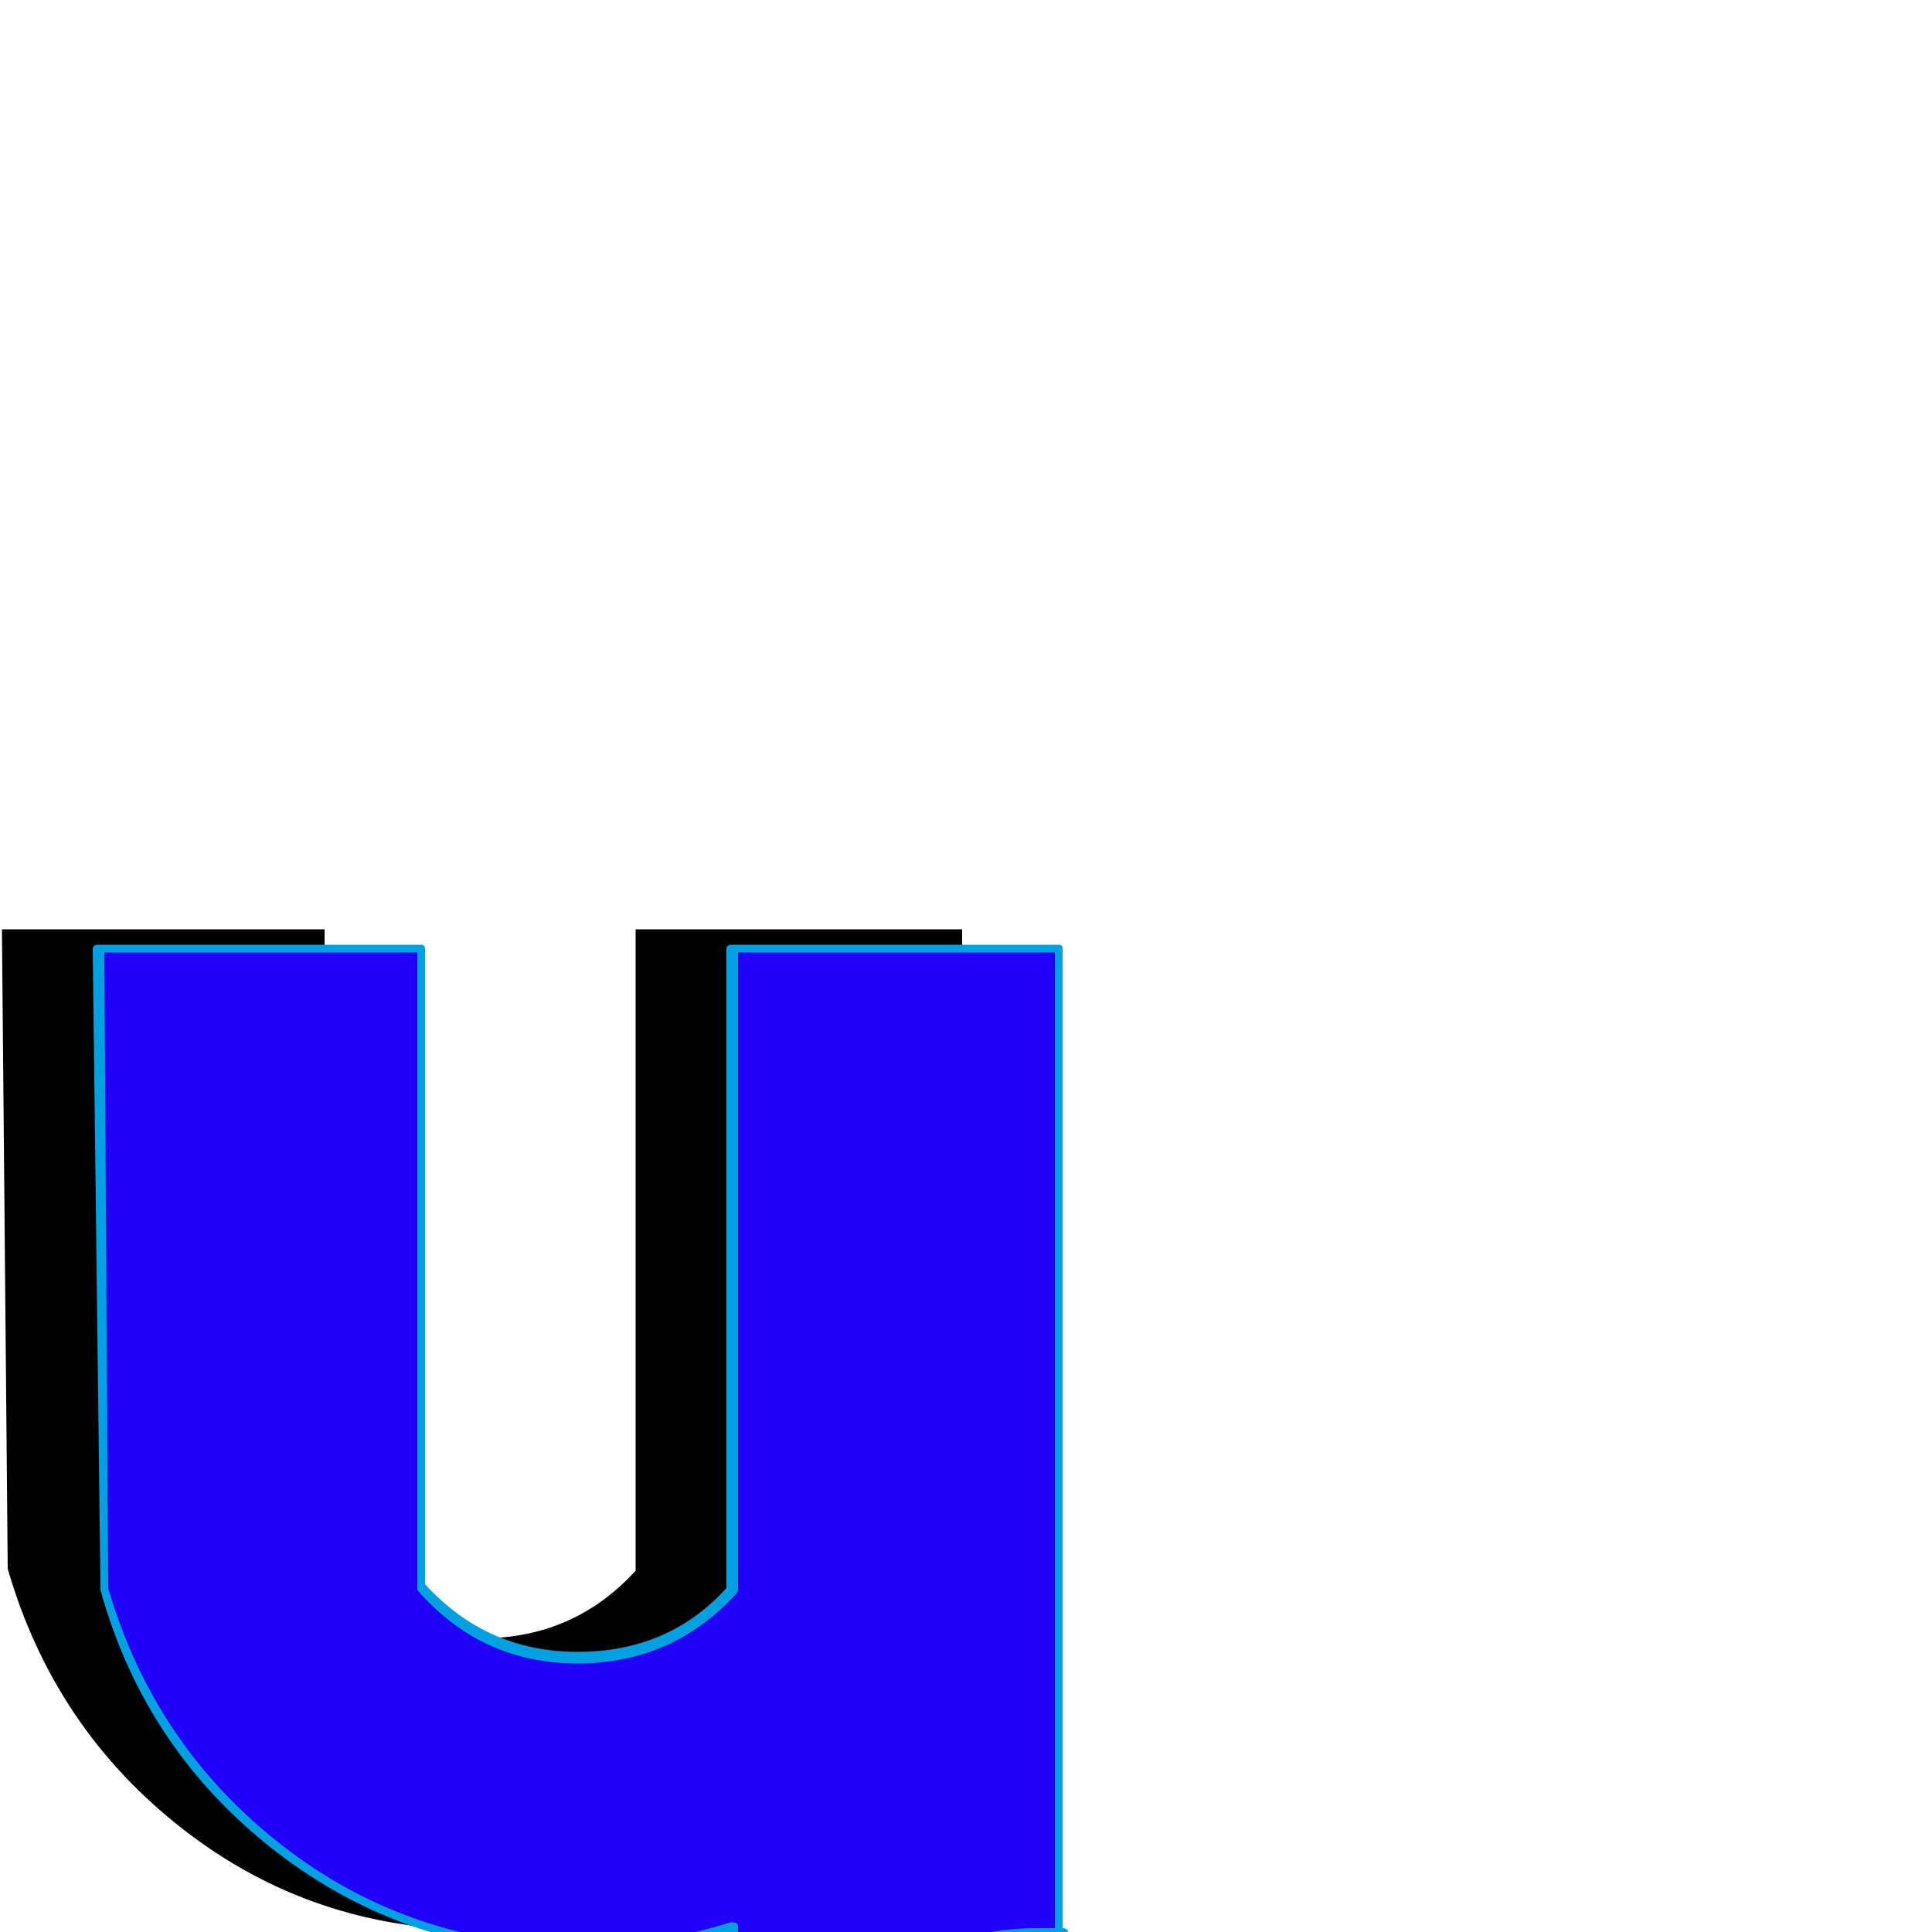 <svg xmlns="http://www.w3.org/2000/svg" viewBox="0 -1000 1000 1000">
	<path fill="#000000" d="M500 248Q500 248 487 248Q433 248 395.5 210.5Q358 173 358 120Q358 66 395.5 28.5Q433 -9 487 -9H500V68Q492 66 487 66Q465 66 449 82Q433 98 433 120Q433 142 448.5 157.5Q464 173 487 173Q492 173 500 171ZM498 -3H329V-13Q290 -1 249 -1Q162 -1 95 -53Q28 -105 4 -188L1 -519H168V-189Q200 -152 249 -152Q297 -152 329 -187V-519H498Z"/>
	<path fill="#2200f5" d="M550 258Q550 258 537 258Q483 258 445.5 220.5Q408 183 408 130Q408 76 445.5 38.5Q483 1 537 1H550V78Q542 76 537 76Q515 76 499 92Q483 108 483 130Q483 152 498.5 167.5Q514 183 537 183Q542 183 550 181ZM548 7H379V-3Q340 9 299 9Q212 9 145 -43Q78 -95 54 -178L51 -509H218V-179Q250 -142 299 -142Q347 -142 379 -177V-509H548Z"/>
	<path fill="#00a0e1" d="M547 4H537Q484 4 447.5 40.5Q411 77 411 130Q411 182 447.5 219Q484 256 537 256H547V184Q541 186 537 186Q513 186 497 169.5Q481 153 481 129.5Q481 106 497 90Q513 74 537 74Q541 74 547 75ZM550 260H537Q482 260 443.5 222Q405 184 405 130Q405 75 443.5 36.5Q482 -2 537 -2H550Q553 -2 553 1V78Q553 80 550 80Q550 80 549 80Q542 78 537 78Q516 78 500.5 93.5Q485 109 485 130Q485 151 500 165.5Q515 180 537 180Q542 180 549 179Q550 178 550 178Q553 178 553 181V258Q553 260 550 260ZM382 5H546V-507H382V-177Q382 -176 381 -175Q348 -139 299 -139Q249 -139 216 -177Q216 -178 216 -179V-507H54L56 -178Q80 -96 146.5 -44.5Q213 7 299 7Q340 7 378 -5Q379 -5 379 -5Q382 -5 382 -3ZM548 9H379Q376 9 376 7V0Q339 11 299 11Q211 11 143 -41.5Q75 -94 52 -177Q52 -178 52 -178L48 -509Q48 -511 51 -511H218Q220 -511 220 -509V-180Q252 -145 299 -145Q346 -145 376 -178V-509Q376 -511 379 -511H548Q550 -511 550 -509V7Q550 9 548 9Z"/>
</svg>